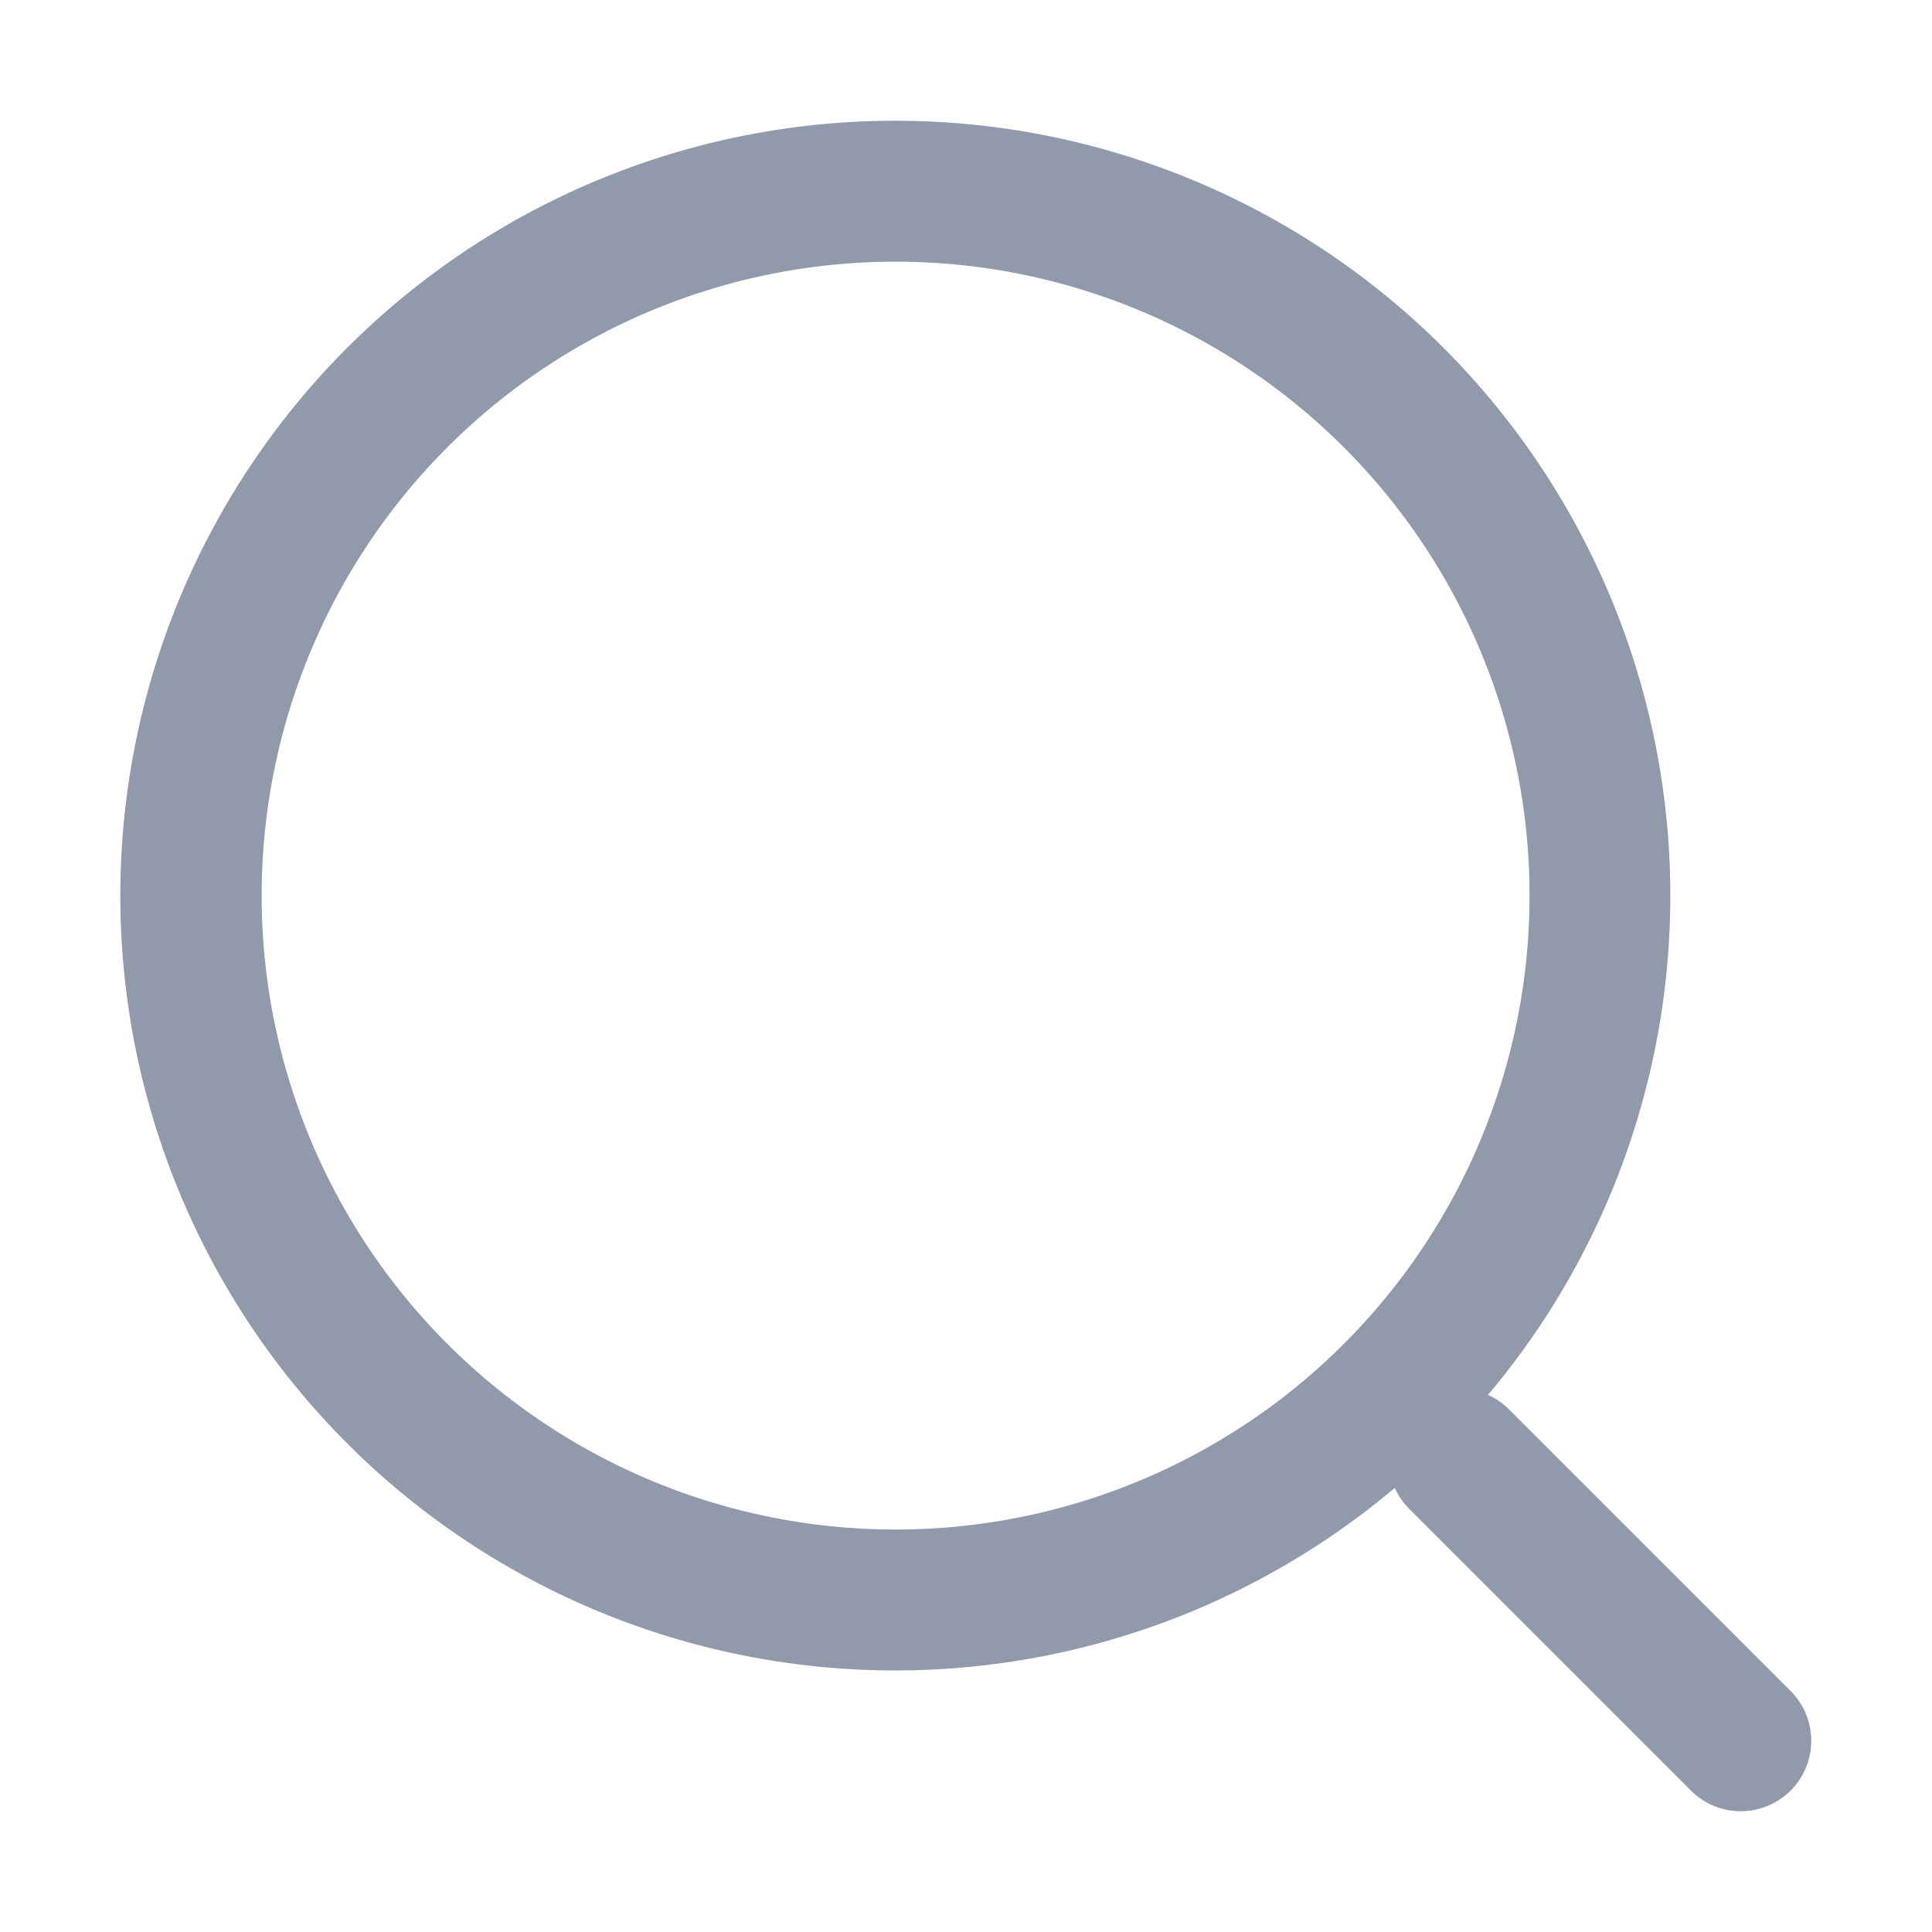 <svg t="1621936318166" class="icon" viewBox="0 0 1024 1024" version="1.1" xmlns="http://www.w3.org/2000/svg" p-id="27709" width="12" height="12"><path d="M474.688 64a410.688 410.688 0 0 1 313.984 675.328 36.48 36.48 0 0 1 11.072 7.616l149.312 149.312a37.312 37.312 0 1 1-52.8 52.8l-149.312-149.312a37.248 37.248 0 0 1-7.68-11.136A410.688 410.688 0 1 1 474.688 64z m0 74.688a336 336 0 1 0 0 672 336 336 0 0 0 0-672z" p-id="27710" fill="#909AAA"></path></svg>